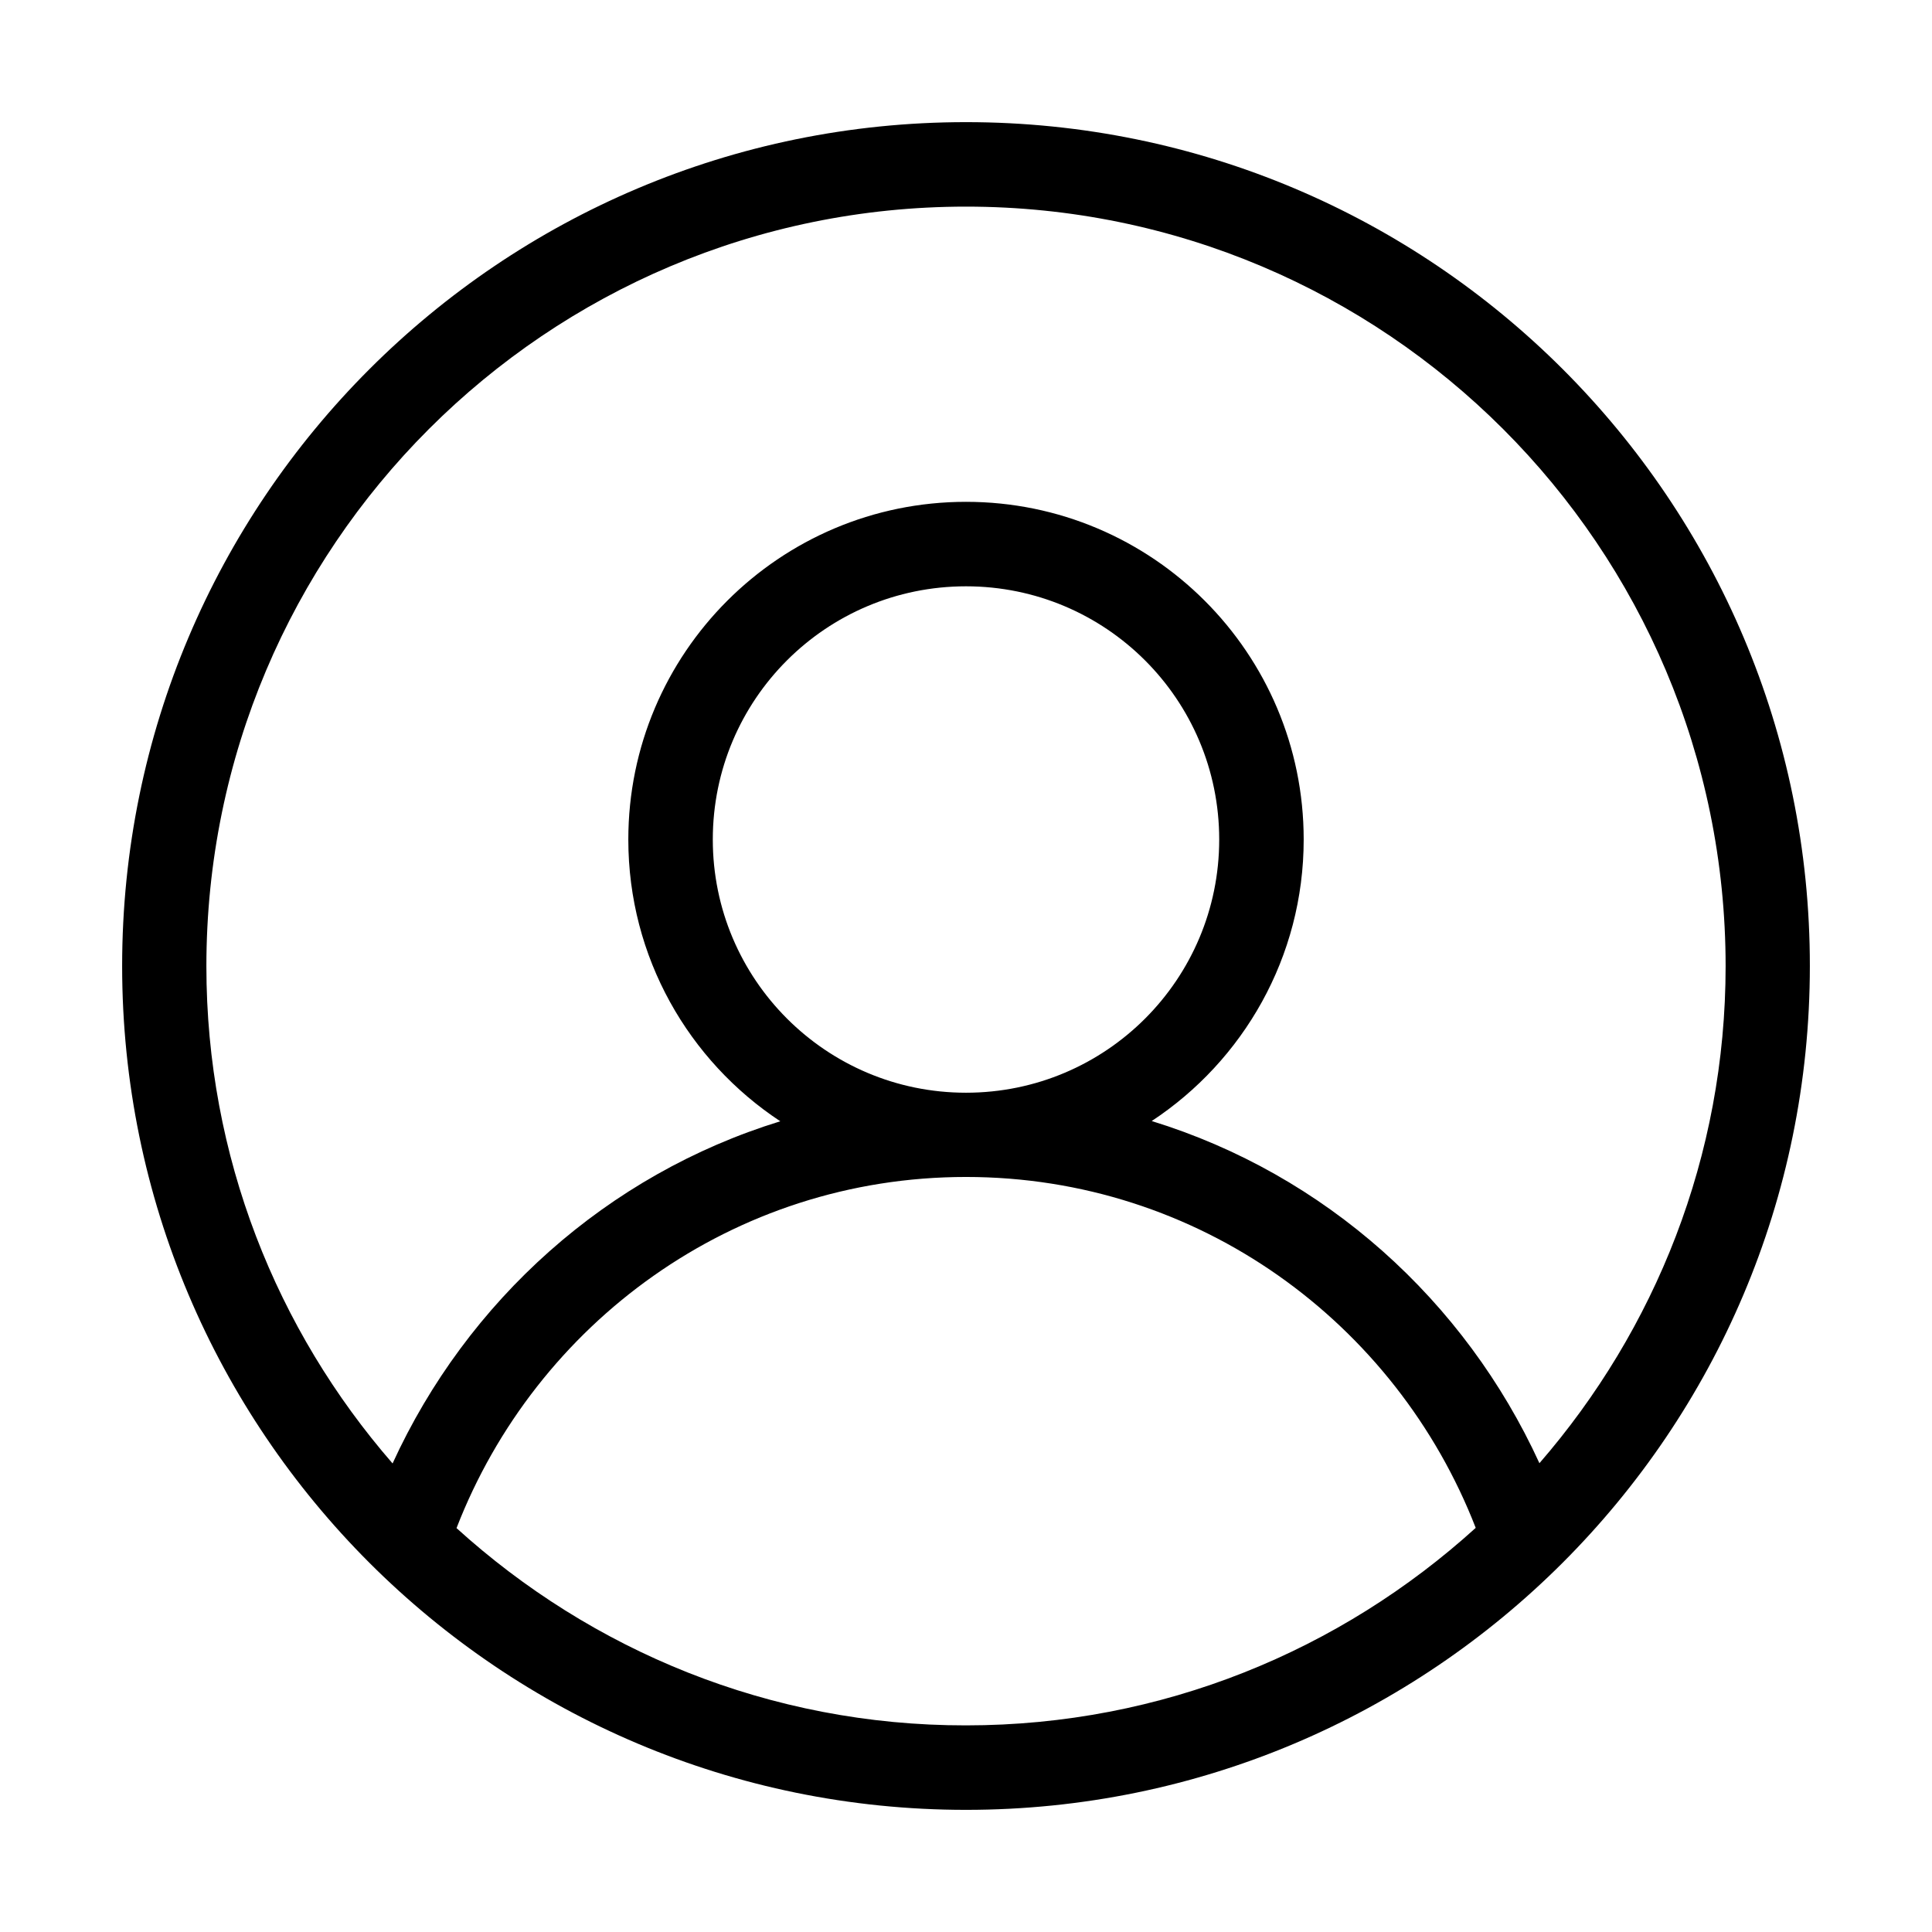 <?xml version="1.0" standalone="no"?><!DOCTYPE svg PUBLIC "-//W3C//DTD SVG 1.1//EN" "http://www.w3.org/Graphics/SVG/1.1/DTD/svg11.dtd"><svg t="1593063764397" class="icon" viewBox="0 0 1024 1024" version="1.1" xmlns="http://www.w3.org/2000/svg" p-id="1147" xmlns:xlink="http://www.w3.org/1999/xlink" width="200" height="200"><defs><style type="text/css"></style></defs><path d="M512 64.737c-247.02 0-447.263 200.243-447.263 447.263s200.243 447.263 447.263 447.263S959.263 759.02 959.263 512C959.388 264.98 759.146 64.737 512 64.737z m0 849.749c-104.061 0.124-198.618-39.774-270.033-104.562 42.023-108.563 146.586-186.109 270.033-186.109 123.45 0 228.01 77.419 270.159 185.984-71.541 64.912-166.098 104.687-270.159 104.687zM377.797 444.96c0-74.168 60.034-134.205 134.203-134.205s134.205 60.036 134.205 134.205c0 74.166-60.036 134.205-134.205 134.205S377.797 519.004 377.797 444.96z m438.132 330.569c-39.524-86.302-113.693-153.09-205.496-181.356 48.402-31.893 80.549-86.802 80.549-149.212 0-98.809-80.172-178.981-178.981-178.981s-178.979 80.172-178.979 178.981c0 62.411 32.017 117.32 80.546 149.337-91.804 28.267-165.972 95.056-205.494 181.356-61.412-70.666-98.683-162.595-98.683-263.53 0-222.378 180.231-402.611 402.613-402.611 222.38 0 402.611 180.231 402.611 402.611-0.001 100.81-37.399 192.74-98.685 263.405z" p-id="1148"></path></svg>